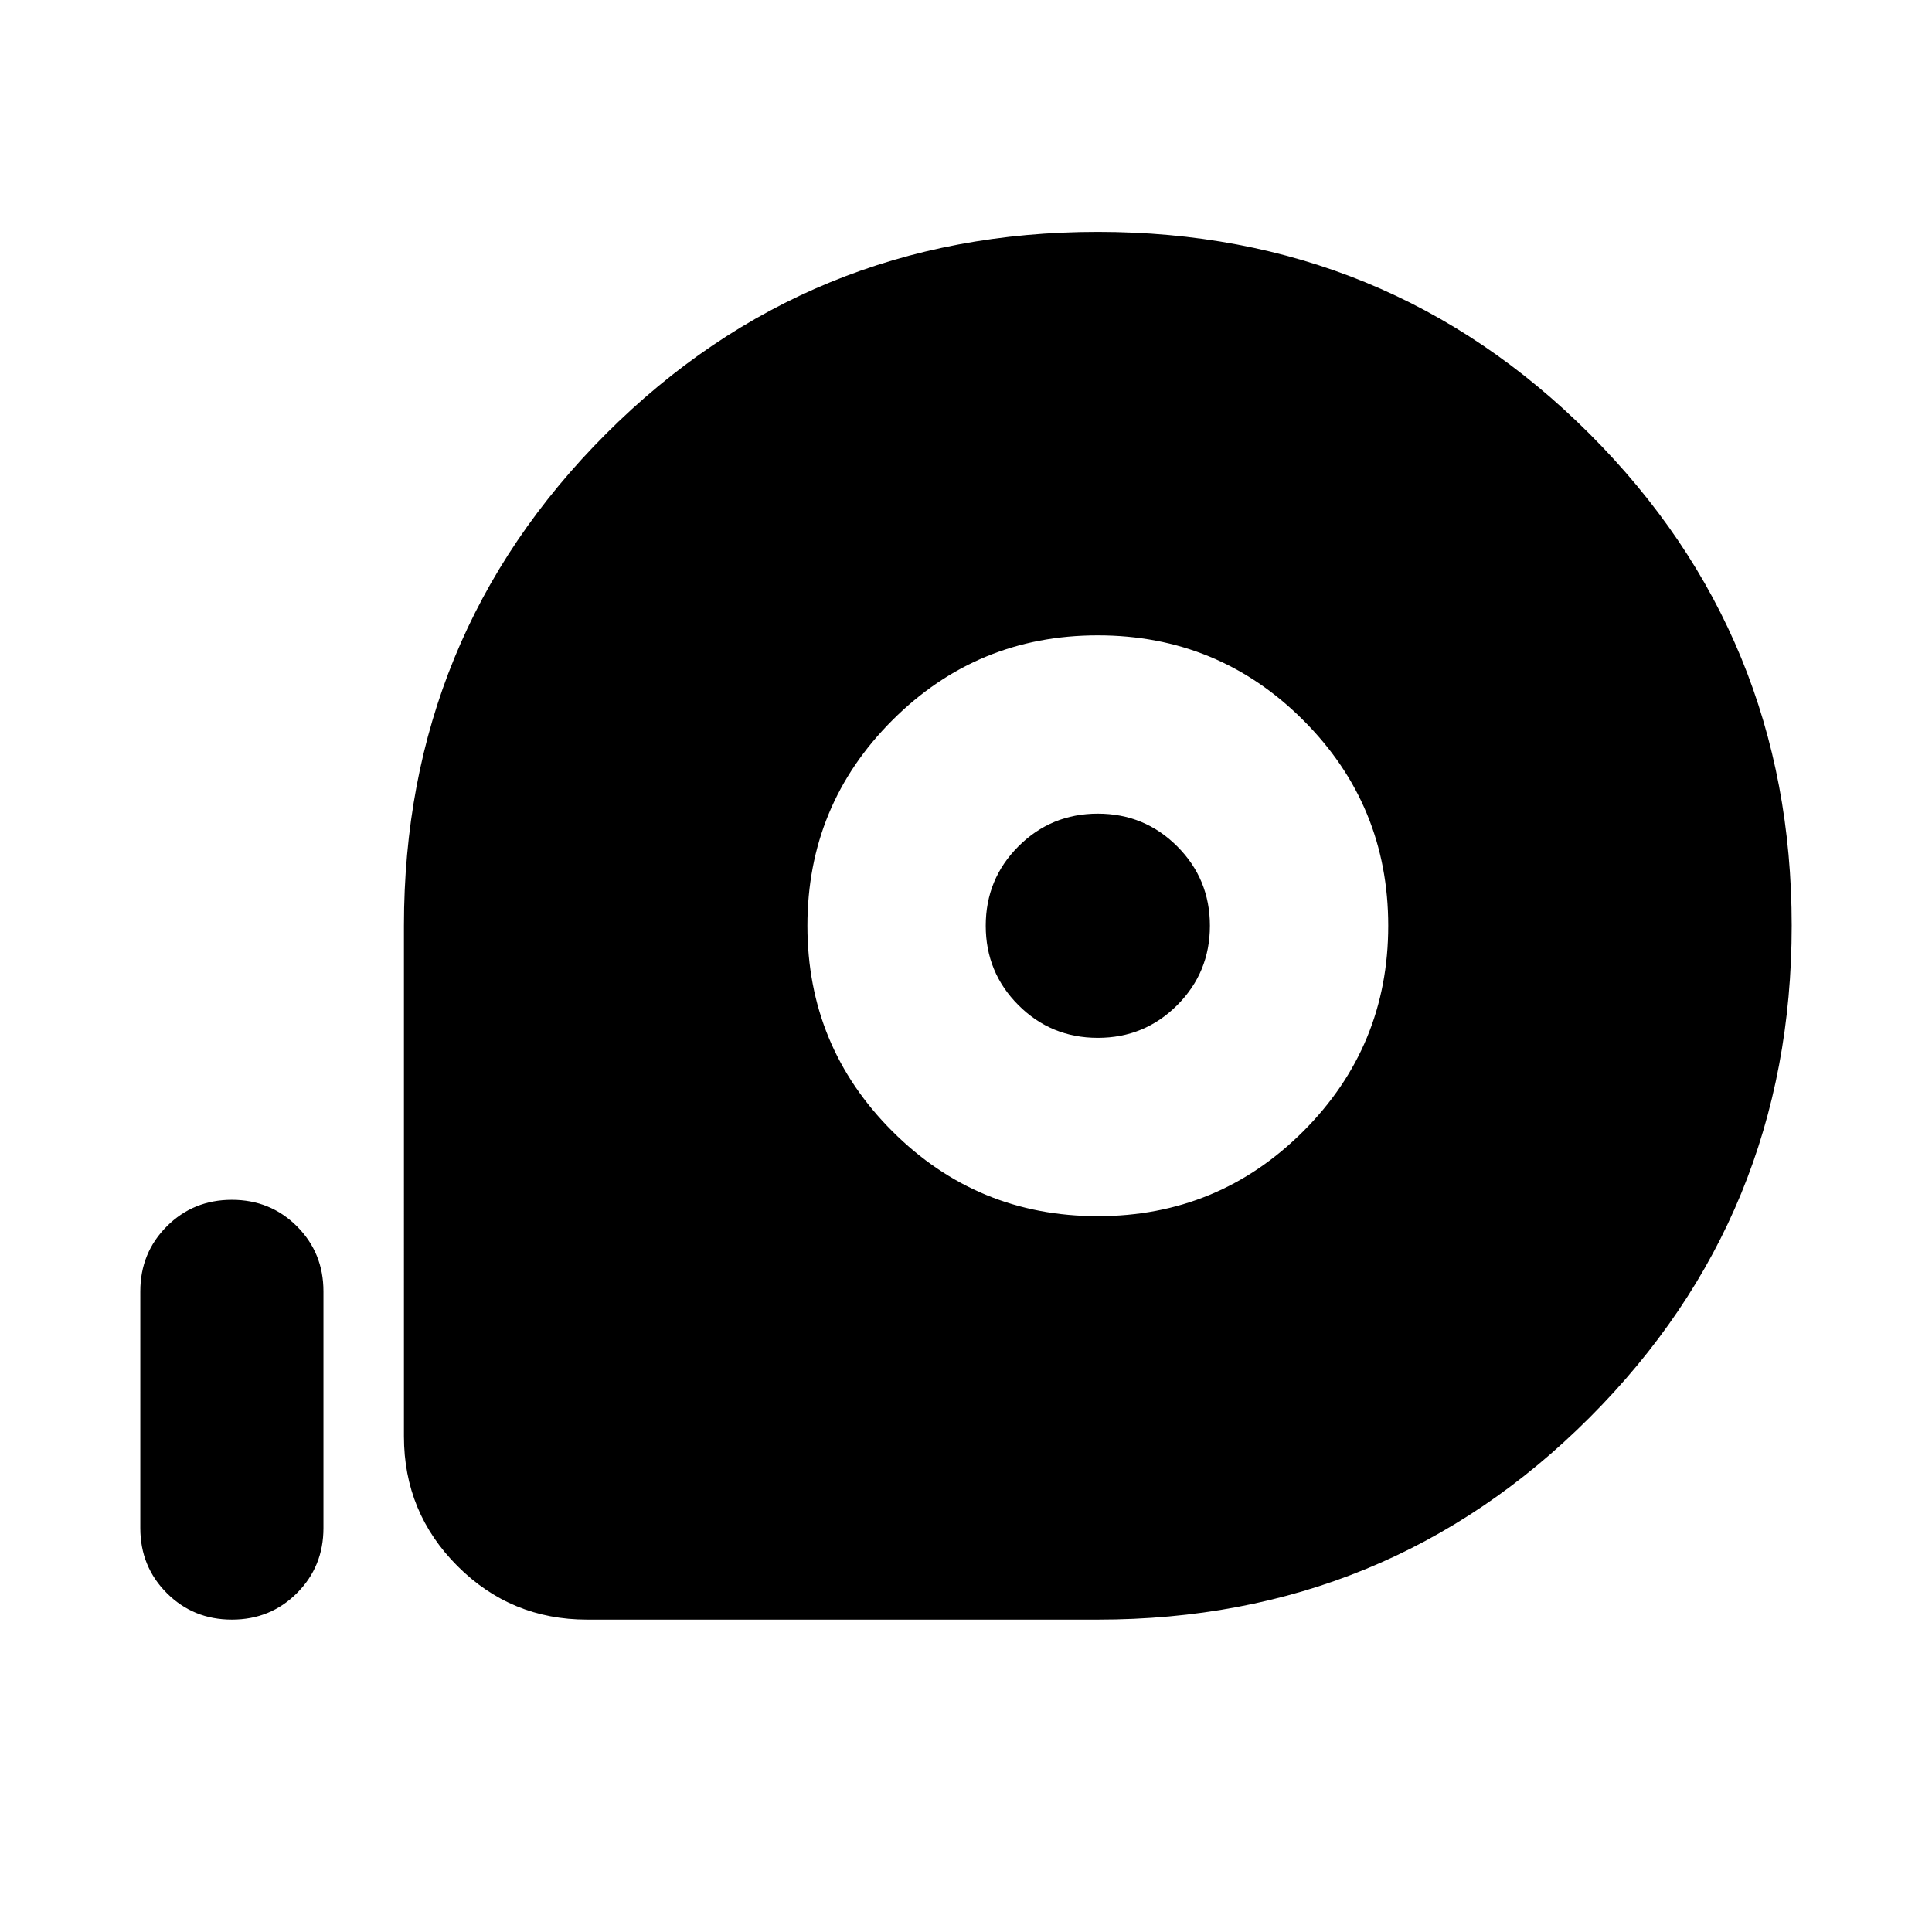 <svg xmlns="http://www.w3.org/2000/svg" height="24" viewBox="0 96 960 960" width="24"><path d="M545.5 900.783H291.718q-37.783 0-64.392-26.609-26.609-26.609-26.609-64.392V556q0-143.997 100.376-244.39 100.375-100.393 244.348-100.393 143.972 0 244.407 100.376Q890.283 411.968 890.283 555.94q0 143.973-100.393 244.408Q689.498 900.783 545.5 900.783Zm0-200.479q59.913 0 102.109-42.195Q689.805 615.913 689.805 556t-42.196-102.109q-42.196-42.195-102.109-42.195t-102.109 42.195Q401.196 496.087 401.196 556t42.195 102.109q42.196 42.195 102.109 42.195Zm0-88.608q-23.206 0-39.451-16.245-16.244-16.245-16.244-39.451t16.244-39.451q16.245-16.245 39.451-16.245 23.207 0 39.451 16.245 16.245 16.245 16.245 39.451t-16.245 39.451q-16.244 16.245-39.451 16.245ZM115.217 900.783q-19.152 0-32.326-13.174t-13.174-32.326V737.674q0-19.152 13.174-32.326t32.326-13.174q19.153 0 32.326 13.174 13.174 13.174 13.174 32.326v117.609q0 19.152-13.174 32.326-13.173 13.174-32.326 13.174Z"/></svg>